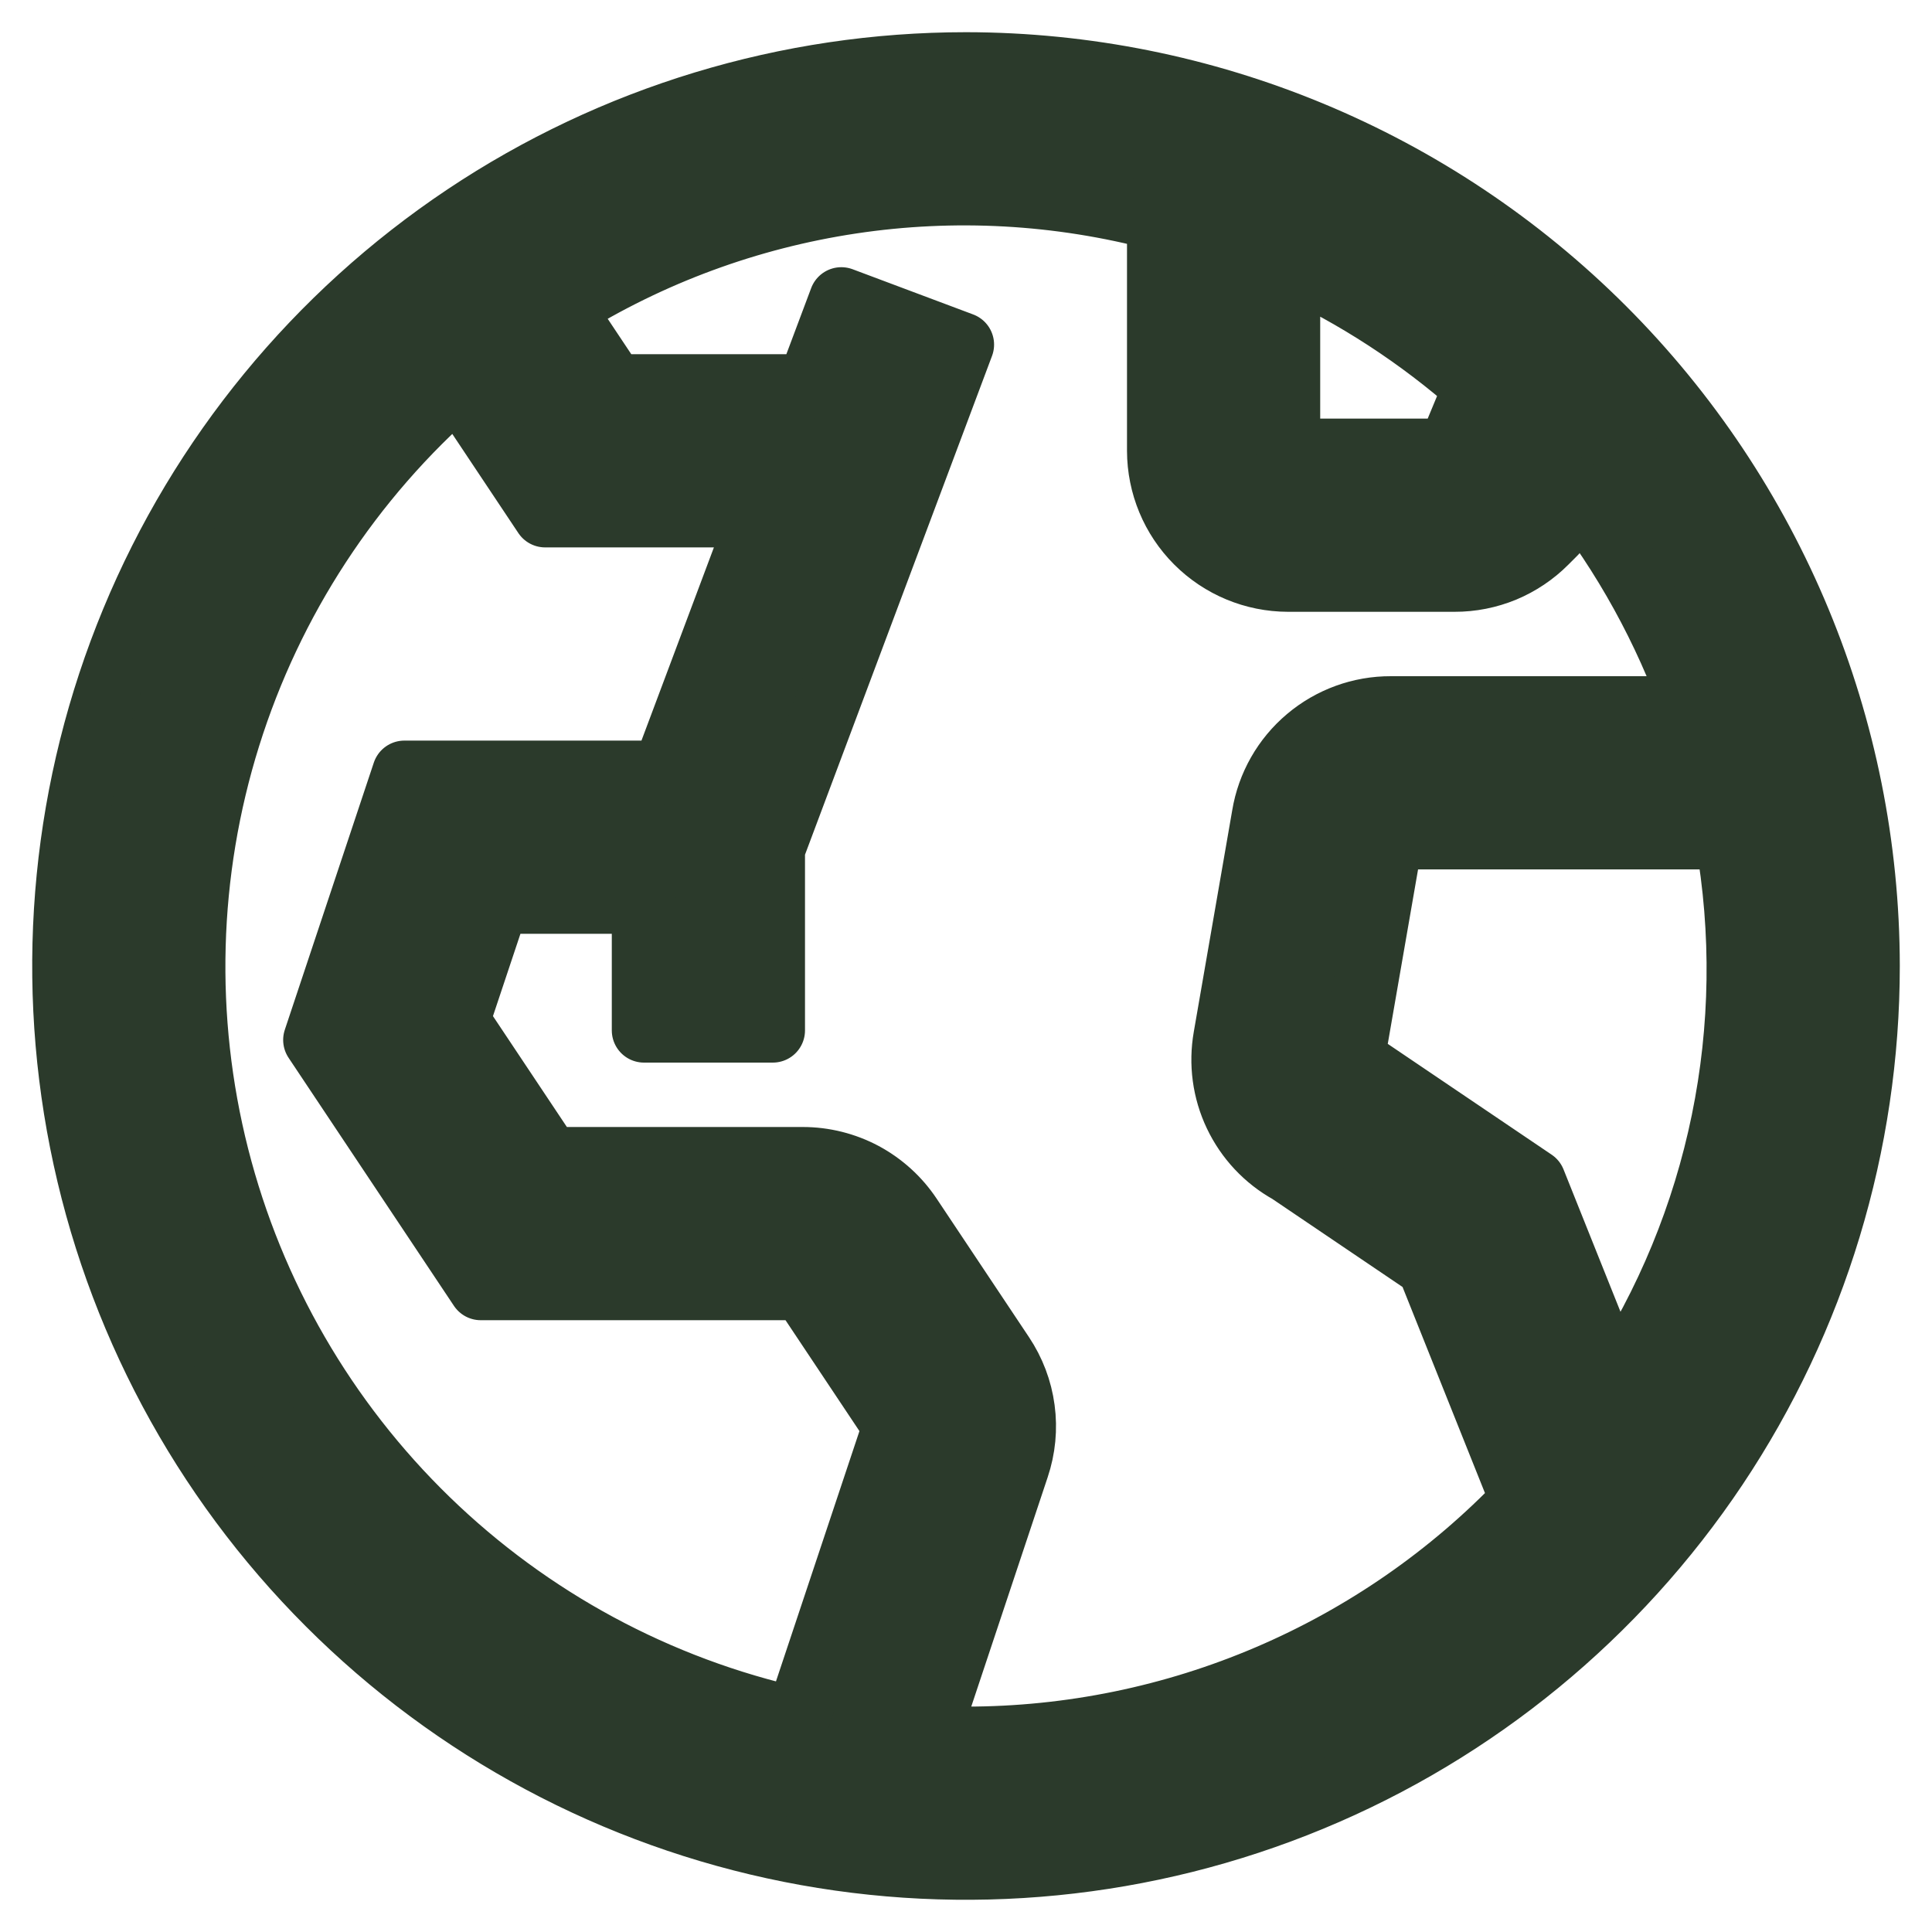 <svg width="30" height="30" viewBox="0 0 30 30" fill="none" xmlns="http://www.w3.org/2000/svg">
<path d="M15 1C12.231 1 9.524 1.821 7.222 3.359C4.92 4.898 3.125 7.084 2.066 9.642C1.006 12.201 0.729 15.015 1.269 17.731C1.809 20.447 3.143 22.942 5.101 24.899C7.058 26.857 9.553 28.191 12.269 28.731C14.985 29.271 17.799 28.994 20.358 27.934C22.916 26.875 25.102 25.08 26.641 22.778C28.179 20.476 29 17.769 29 15C28.996 11.288 27.52 7.73 24.895 5.105C22.27 2.481 18.712 1.004 15 1V1ZM20 4.106C21.059 4.594 22.041 5.234 22.916 6.005L22.503 7H20V4.106ZM12.378 26.703C10.214 26.222 8.227 25.15 6.636 23.606C5.045 22.062 3.914 20.108 3.368 17.959C2.823 15.81 2.884 13.553 3.546 11.437C4.208 9.321 5.443 7.431 7.116 5.976L8.465 8H11.807L10.307 12H6.279L4.897 16.148L7.465 20H12.465L13.897 22.148L12.378 26.703ZM15 27C14.797 27 14.598 26.98 14.398 26.97L15.794 22.78C15.891 22.491 15.921 22.184 15.88 21.882C15.84 21.58 15.73 21.292 15.561 21.039L14.129 18.891C13.947 18.617 13.699 18.392 13.409 18.236C13.118 18.081 12.794 18 12.465 18H8.535L7.103 15.852L7.721 14H10V16H12V13.181L14.936 5.351L13.064 4.649L12.557 6H9.535L8.728 4.789C10.096 3.935 11.625 3.371 13.22 3.131C14.814 2.891 16.441 2.981 18 3.395V7C18.001 7.53 18.212 8.039 18.587 8.413C18.962 8.788 19.47 8.999 20 9H22.586C22.849 9.001 23.109 8.949 23.352 8.849C23.594 8.748 23.815 8.6 24 8.414L24.141 8.273L24.422 7.593C25.23 8.619 25.864 9.77 26.3 11H21.599C21.126 10.998 20.668 11.165 20.307 11.47C19.945 11.775 19.704 12.199 19.627 12.665L19.03 16.106C18.958 16.514 19.014 16.934 19.192 17.308C19.37 17.682 19.659 17.991 20.021 18.192L22.186 19.656L23.644 23.302C22.528 24.471 21.186 25.401 19.701 26.036C18.215 26.672 16.616 27 15 27V27ZM23.814 18.344L21.1 16.509L21 16.449L21.599 13H26.819C27.343 15.95 26.719 18.99 25.075 21.495L23.814 18.344Z" fill="#2B3A2B" stroke="#2B3A2B" stroke-linejoin="round"/>
</svg>
